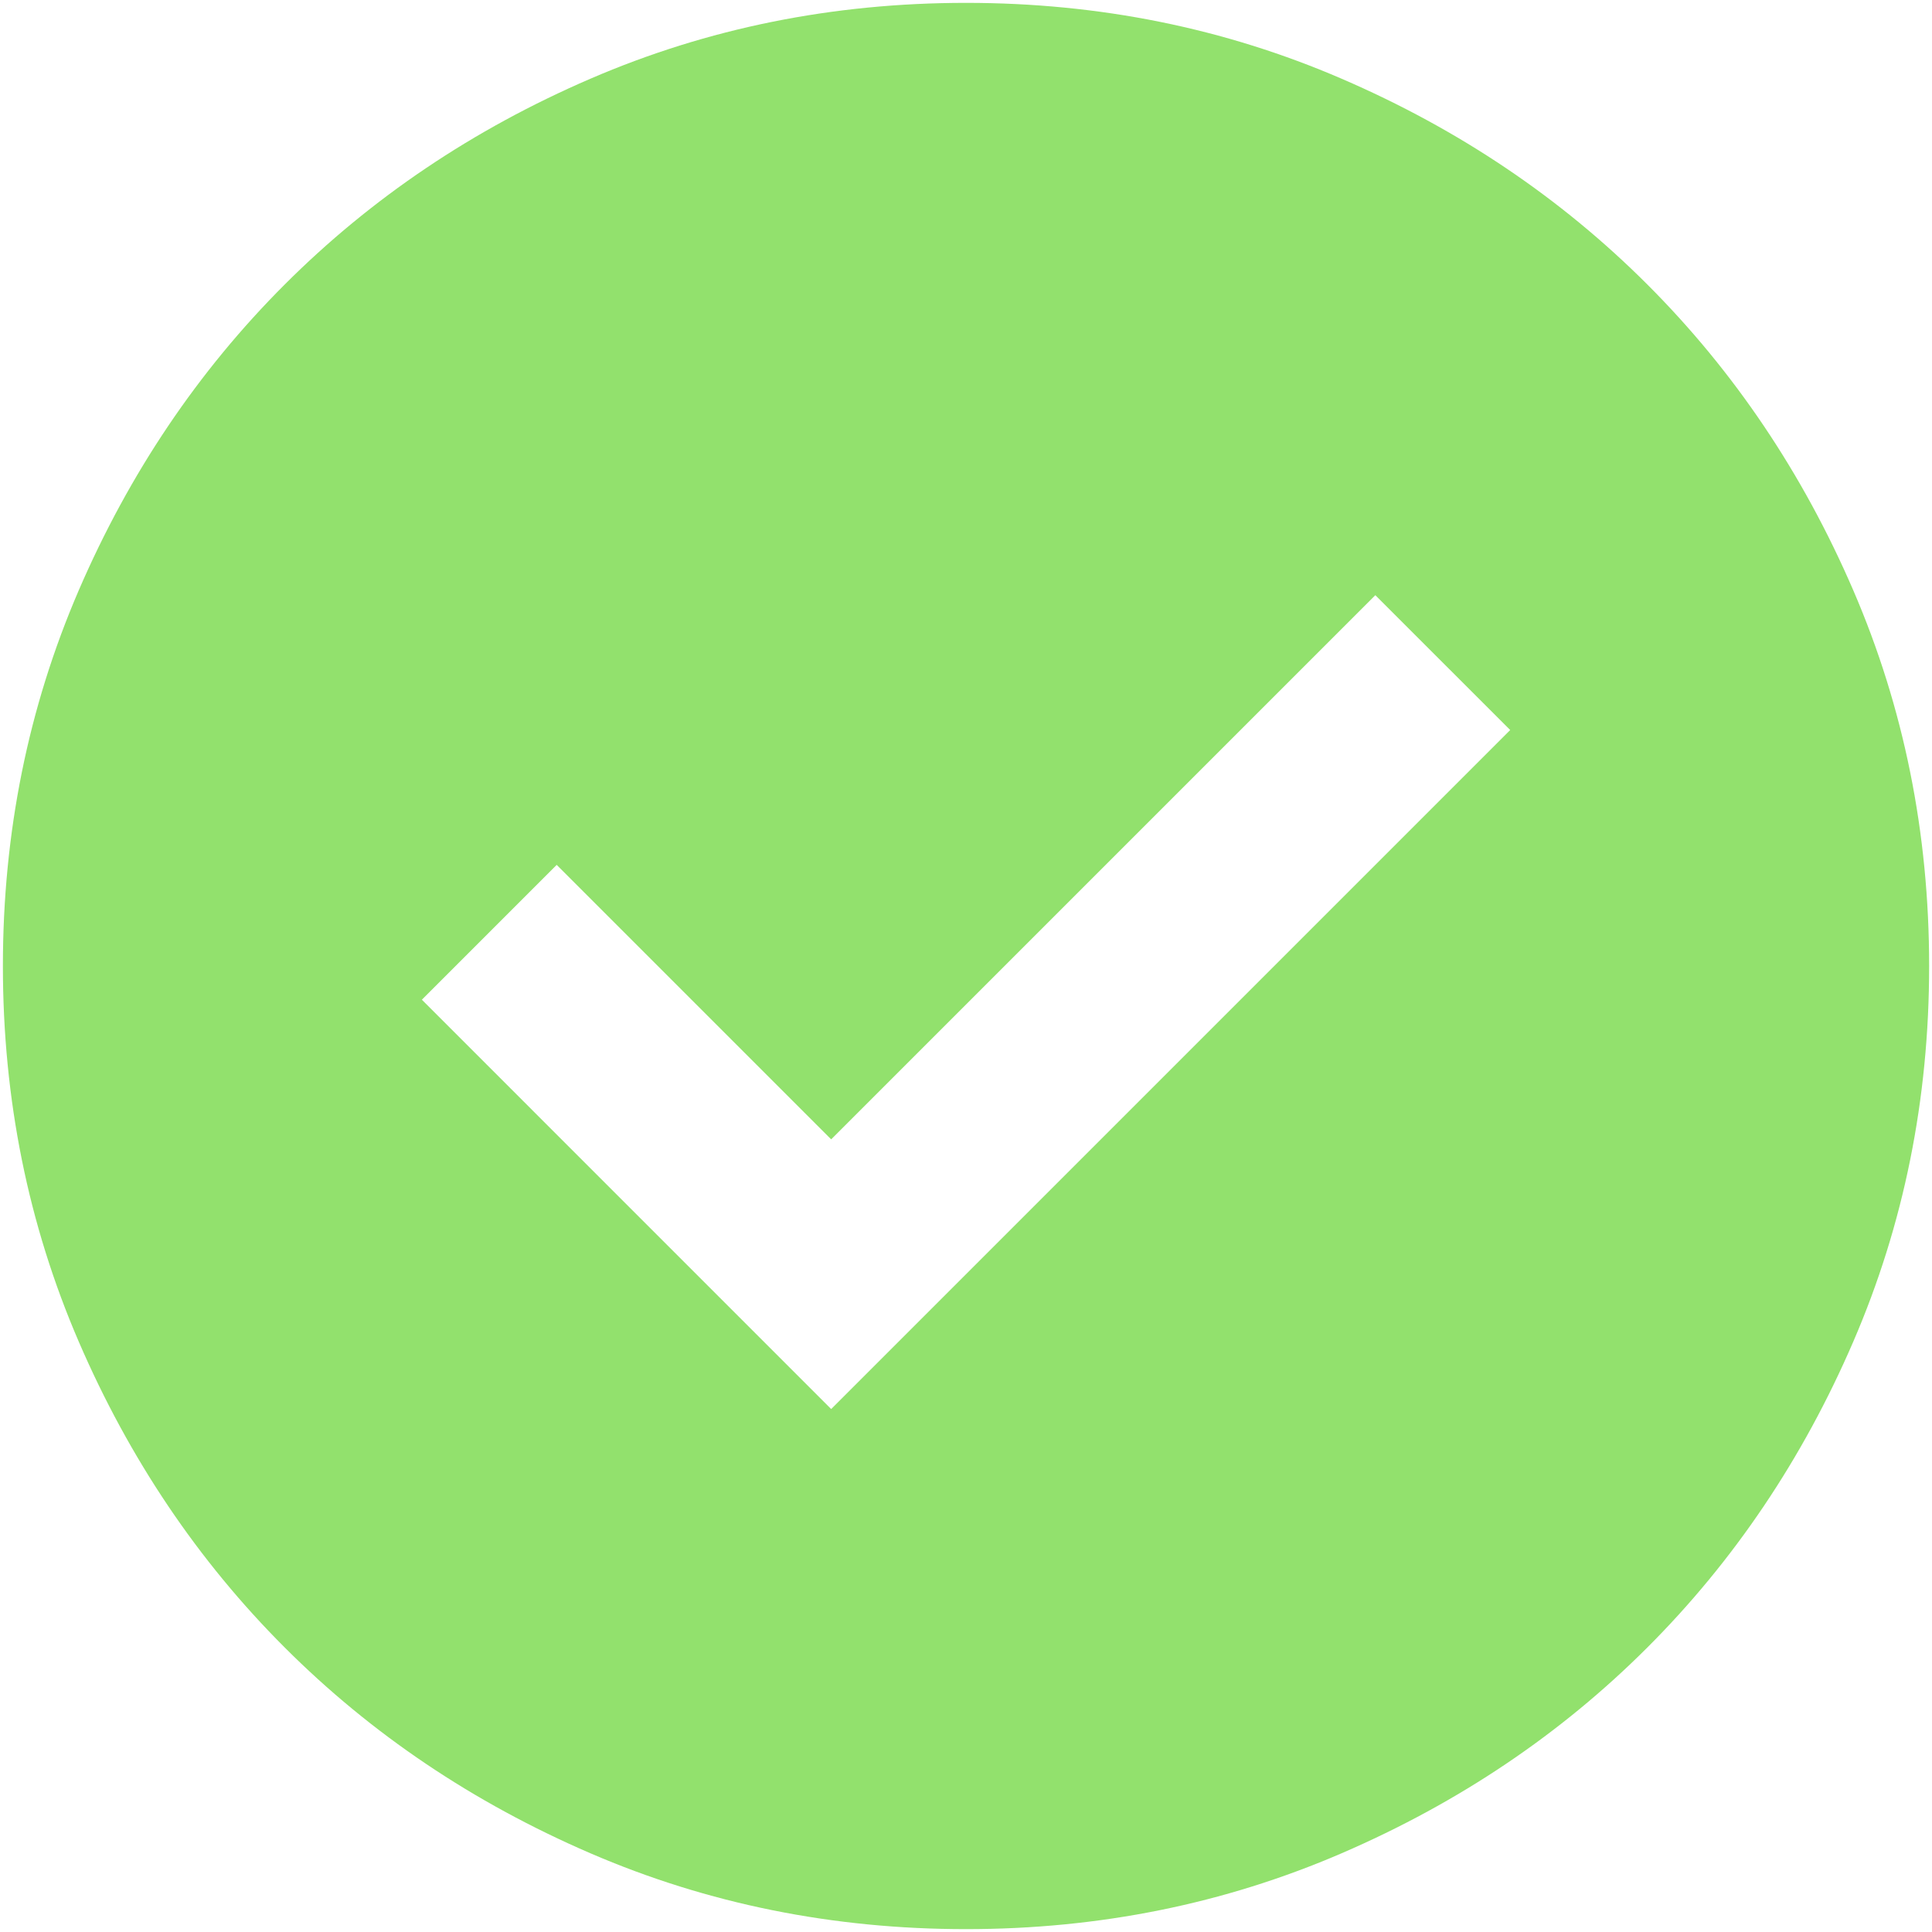 <svg width="56" height="56" viewBox="0 0 56 56" fill="none" xmlns="http://www.w3.org/2000/svg">
<path d="M24.092 40.842L43.774 21.16L39.865 17.252L24.092 33.025L16.136 25.069L12.228 28.977L24.092 40.842ZM28.001 55.917C24.139 55.917 20.51 55.184 17.113 53.718C13.717 52.252 10.762 50.264 8.25 47.751C5.737 45.239 3.748 42.284 2.282 38.887C0.817 35.491 0.084 31.862 0.084 28C0.084 24.138 0.817 20.509 2.282 17.112C3.748 13.716 5.737 10.761 8.25 8.249C10.762 5.736 13.717 3.747 17.113 2.282C20.51 0.816 24.139 0.083 28.001 0.083C31.863 0.083 35.492 0.816 38.888 2.282C42.285 3.747 45.239 5.736 47.752 8.249C50.264 10.761 52.253 13.716 53.719 17.112C55.184 20.509 55.917 24.138 55.917 28C55.917 31.862 55.184 35.491 53.719 38.887C52.253 42.284 50.264 45.239 47.752 47.751C45.239 50.264 42.285 52.252 38.888 53.718C35.492 55.184 31.863 55.917 28.001 55.917Z" fill="#92E16D"/>
</svg>
